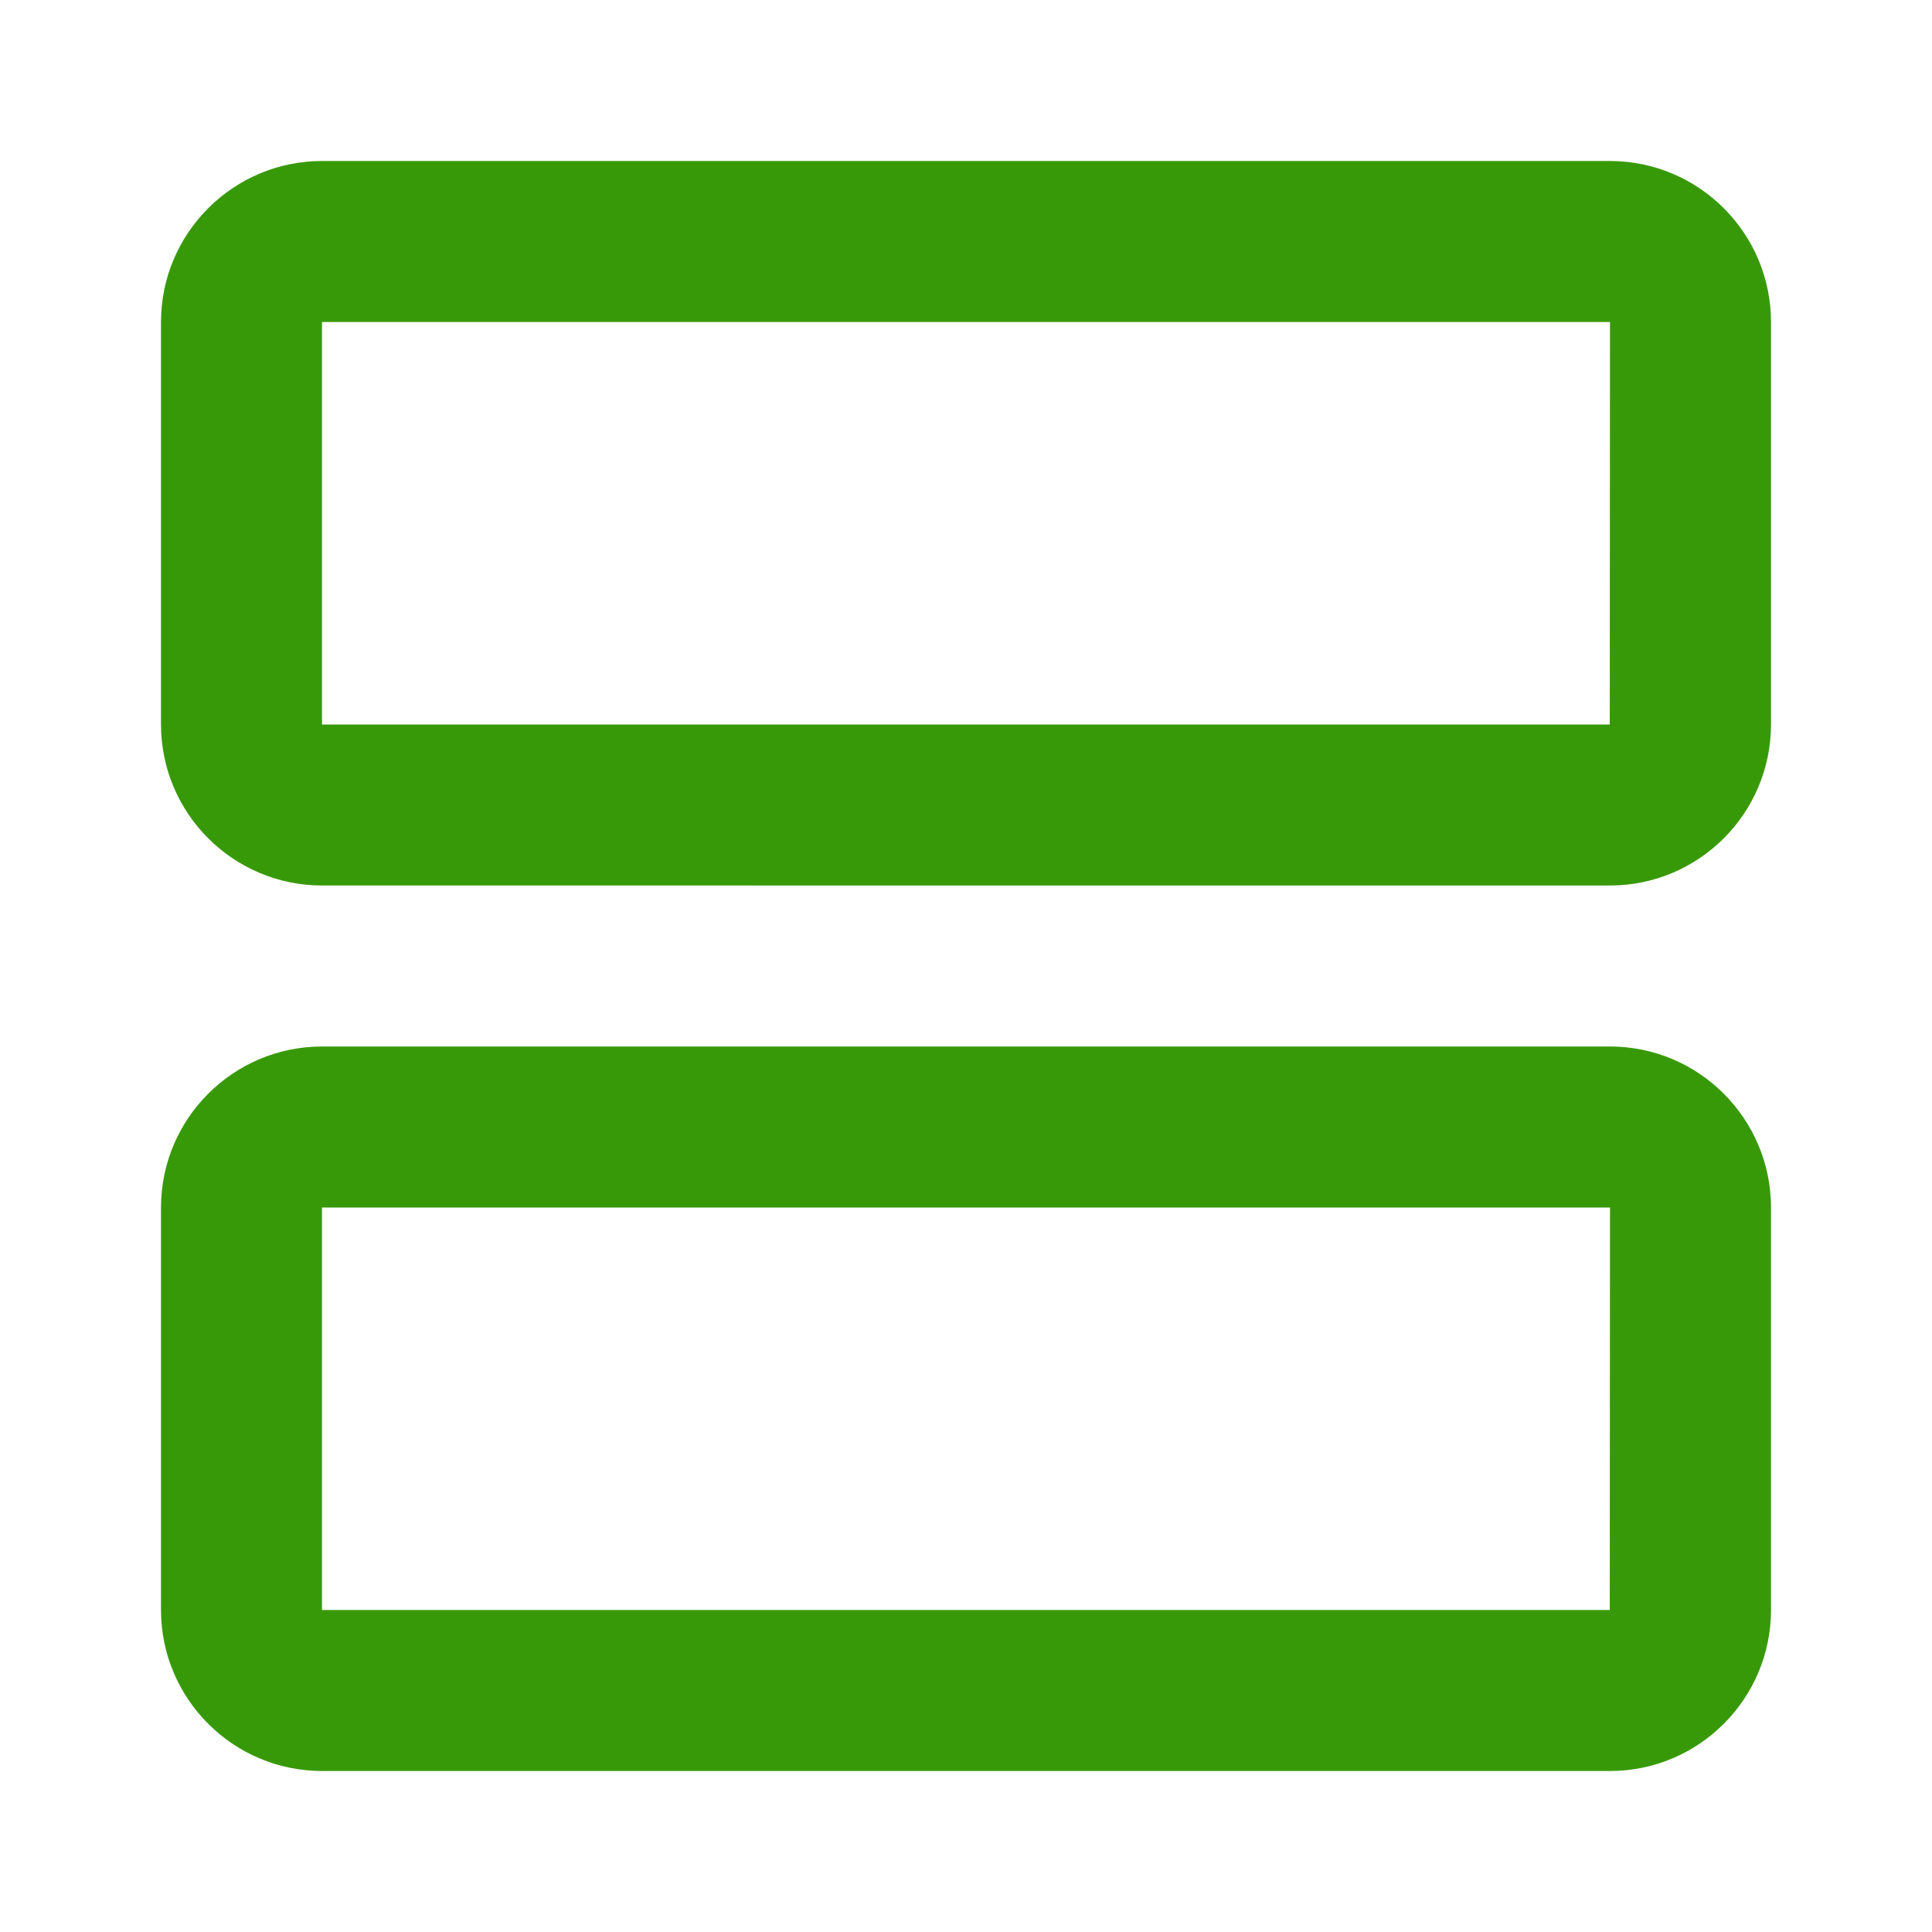 <svg width="24" height="24" fill="none" xmlns="http://www.w3.org/2000/svg"><path d="M4 4v5h15.997L20 4H4zm16 7H4c-1.103 0-2-.897-2-2V4c0-1.103.897-2 2-2h16c1.103 0 2 .897 2 2v5c0 1.103-.897 2-2 2zM4 15v5h15.997L20 15H4zm16 7H4c-1.103 0-2-.897-2-2v-5c0-1.103.897-2 2-2h16c1.103 0 2 .897 2 2v5c0 1.103-.897 2-2 2z" fill-rule="evenodd" clip-rule="evenodd" fill="#389908"/></svg>